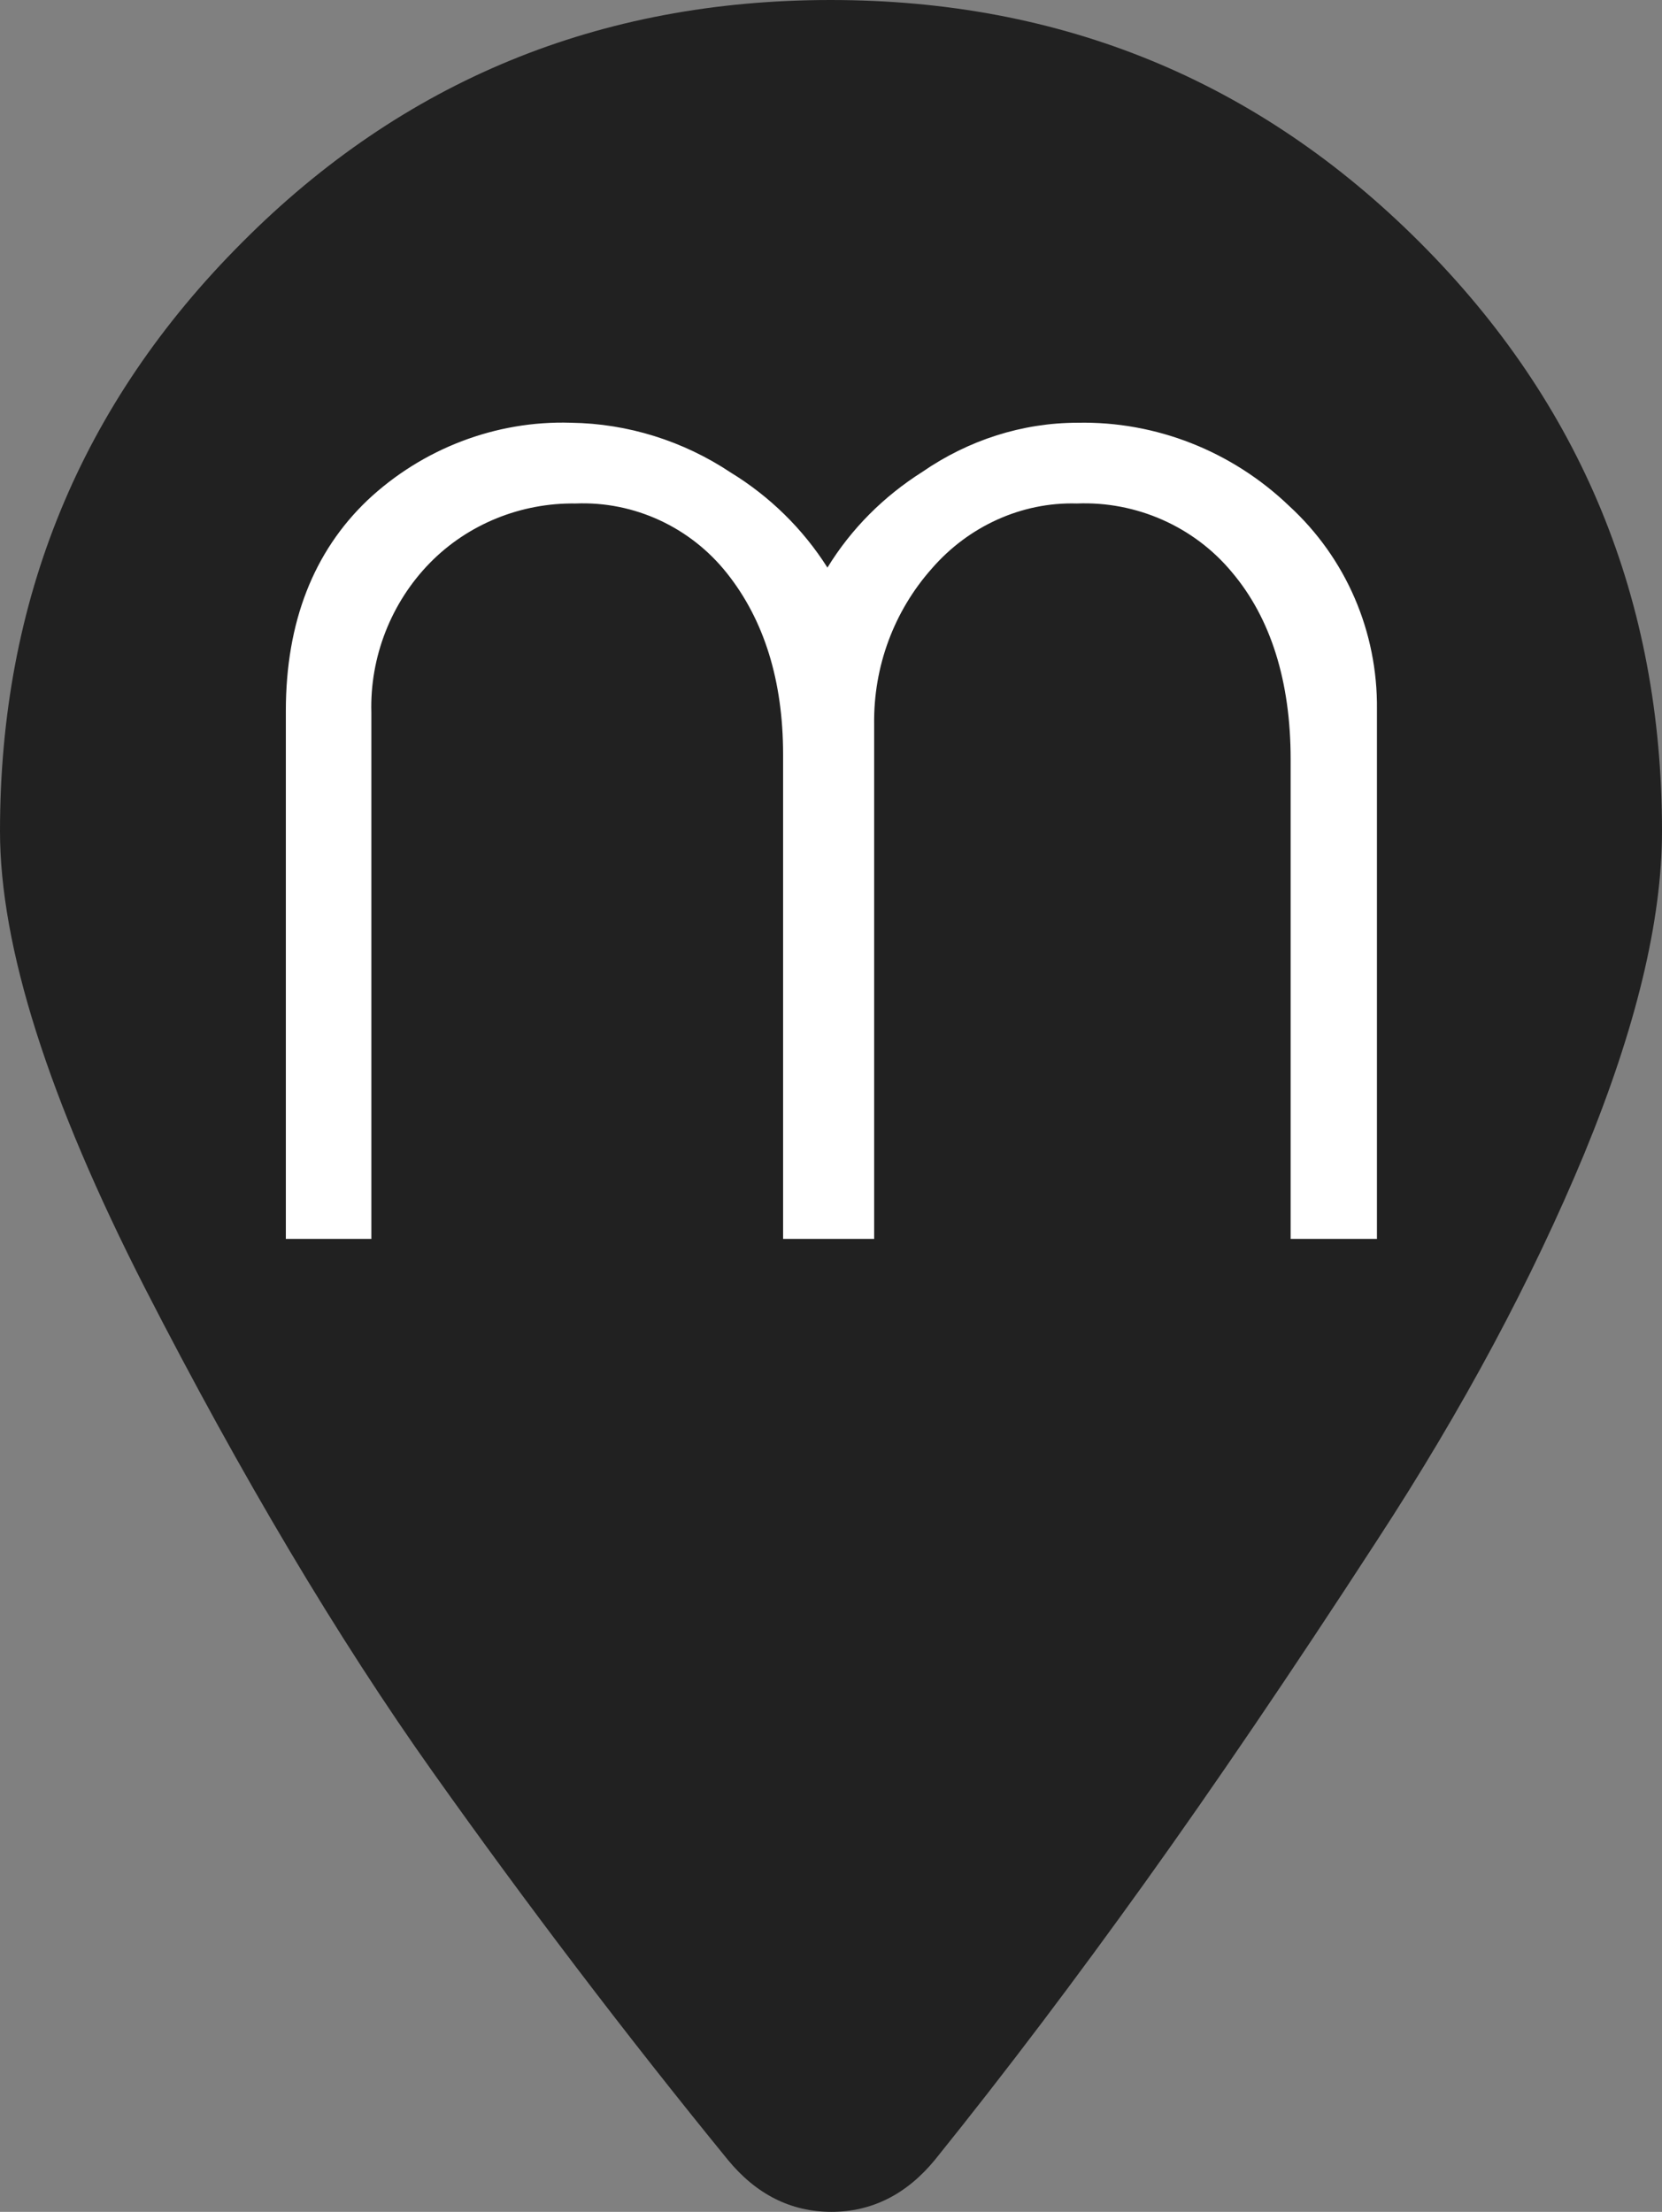 <?xml version="1.0" encoding="UTF-8"?>
<svg id="Layer_2" data-name="Layer 2" xmlns="http://www.w3.org/2000/svg" viewBox="0 0 20.99 27.94">
  <rect x="0" y="0" width="20.99" height="27.94" fill="#808080" stroke="none"/>
  <defs>
    <style>
      .cls-1 {
        fill: #fff;
      }

      .cls-2 {
        fill: #212121;
      }
    </style>
  </defs>
  <g id="Layer_2-2" data-name="Layer 2">
    <g id="Layer_1-2" data-name="Layer 1-2">
      <path class="cls-2" d="m20.99,10.5c0,1.13-.33,2.49-.98,4.07-.66,1.59-1.53,3.22-2.62,4.89-1.09,1.68-2.07,3.12-2.93,4.32-.86,1.2-1.74,2.37-2.65,3.5-.36.44-.8.66-1.31.66s-.95-.22-1.31-.66c-1.28-1.57-2.52-3.2-3.72-4.89-1.2-1.69-2.42-3.74-3.64-6.12-1.22-2.39-1.83-4.31-1.83-5.77,0-2.92,1.02-5.4,3.06-7.44C5.09,1.02,7.57,0,10.49,0s5.4,1.02,7.44,3.06c2.04,2.04,3.06,4.52,3.06,7.44Z"/>
    </g>
    <path class="cls-1" d="m16.28,6.39c-.72-.69-1.68-1.07-2.67-1.05-.7,0-1.38.22-1.96.62-.49.31-.9.72-1.2,1.21-.31-.49-.73-.9-1.22-1.2-.6-.4-1.3-.62-2.02-.63-.95-.03-1.88.33-2.57.98-.68.65-1.03,1.54-1.03,2.66v6.67h1.08v-6.65c-.02-.7.25-1.39.74-1.89.48-.49,1.15-.76,1.84-.75.74-.03,1.45.3,1.91.88.47.59.71,1.36.71,2.29v6.12h1.15v-6.5c-.01-.73.25-1.43.73-1.97.46-.53,1.13-.84,1.83-.82.75-.03,1.48.29,1.96.87.49.58.74,1.38.74,2.36v6.06h1.09v-6.69c.01-.98-.39-1.91-1.11-2.57Z"/>
  </g>
</svg>